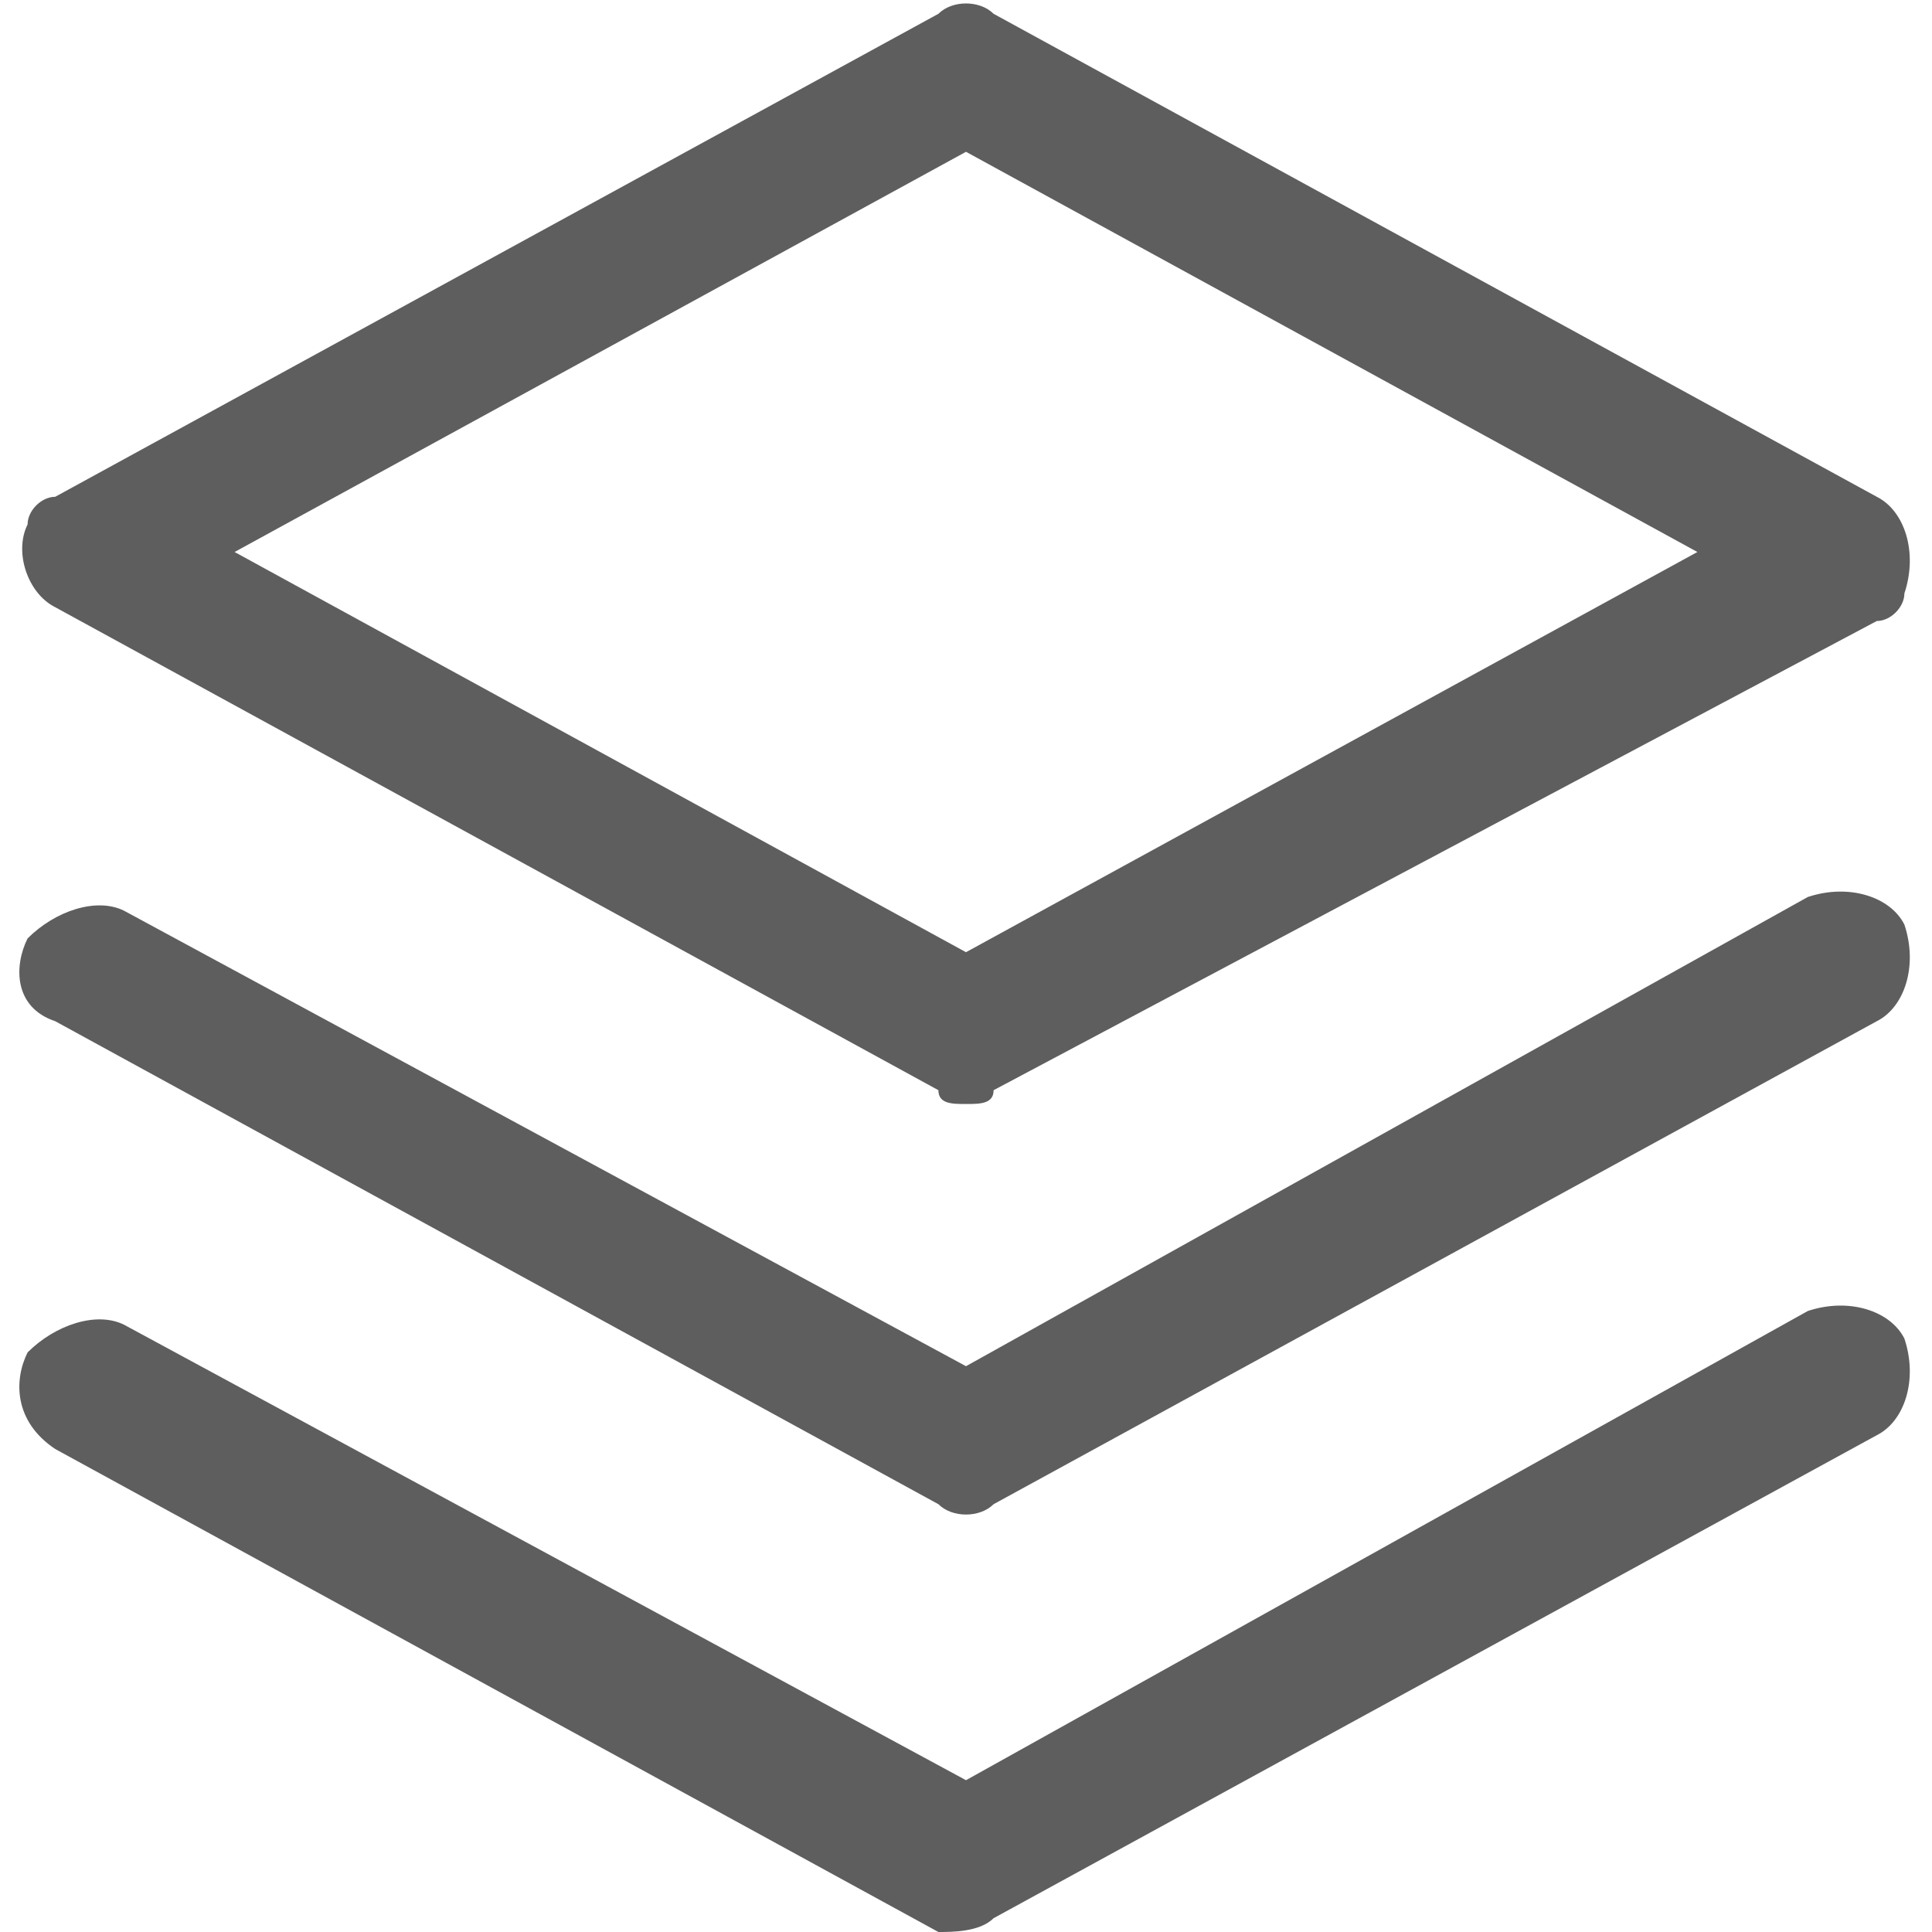 <?xml version="1.0" encoding="utf-8"?>
<!-- Generator: Adobe Illustrator 23.0.3, SVG Export Plug-In . SVG Version: 6.00 Build 0)  -->
<svg version="1.1" id="icon-layers" xmlns="http://www.w3.org/2000/svg" xmlns:xlink="http://www.w3.org/1999/xlink" x="0px"
	 y="0px" viewBox="0 0 14 14" style="enable-background:new 0 0 14 14;" xml:space="preserve" width="14" height="14">
<style type="text/css">
	.st0{fill:#5E5E5E;}
</style>
<path class="st0" d="M7,8C6.9,8,6.8,8,6.8,7.9L0.4,4.4C0.2,4.3,0.1,4,0.2,3.8c0-0.1,0.1-0.2,0.2-0.2l6.4-3.5C6.9,0,7.1,0,7.2,0.1
	l6.4,3.5c0.2,0.1,0.3,0.4,0.2,0.7c0,0.1-0.1,0.2-0.2,0.2L7.2,7.9C7.2,8,7.1,8,7,8z M1.7,4L7,6.9L12.3,4L7,1.1L1.7,4z M7.2,10.9
	l6.4-3.5c0.2-0.1,0.3-0.4,0.2-0.7l0,0c-0.1-0.2-0.4-0.3-0.7-0.2L7,9.9L0.9,6.6c-0.2-0.1-0.5,0-0.7,0.2C0.1,7,0.1,7.3,0.4,7.4l0,0
	l6.4,3.5C6.9,11,7.1,11,7.2,10.9z M7.2,13.9l6.4-3.5c0.2-0.1,0.3-0.4,0.2-0.7l0,0c-0.1-0.2-0.4-0.3-0.7-0.2L7,12.9L0.9,9.6
	c-0.2-0.1-0.5,0-0.7,0.2c-0.1,0.2-0.1,0.5,0.2,0.7l0,0L6.8,14C6.9,14,7.1,14,7.2,13.9z"/>
</svg>
